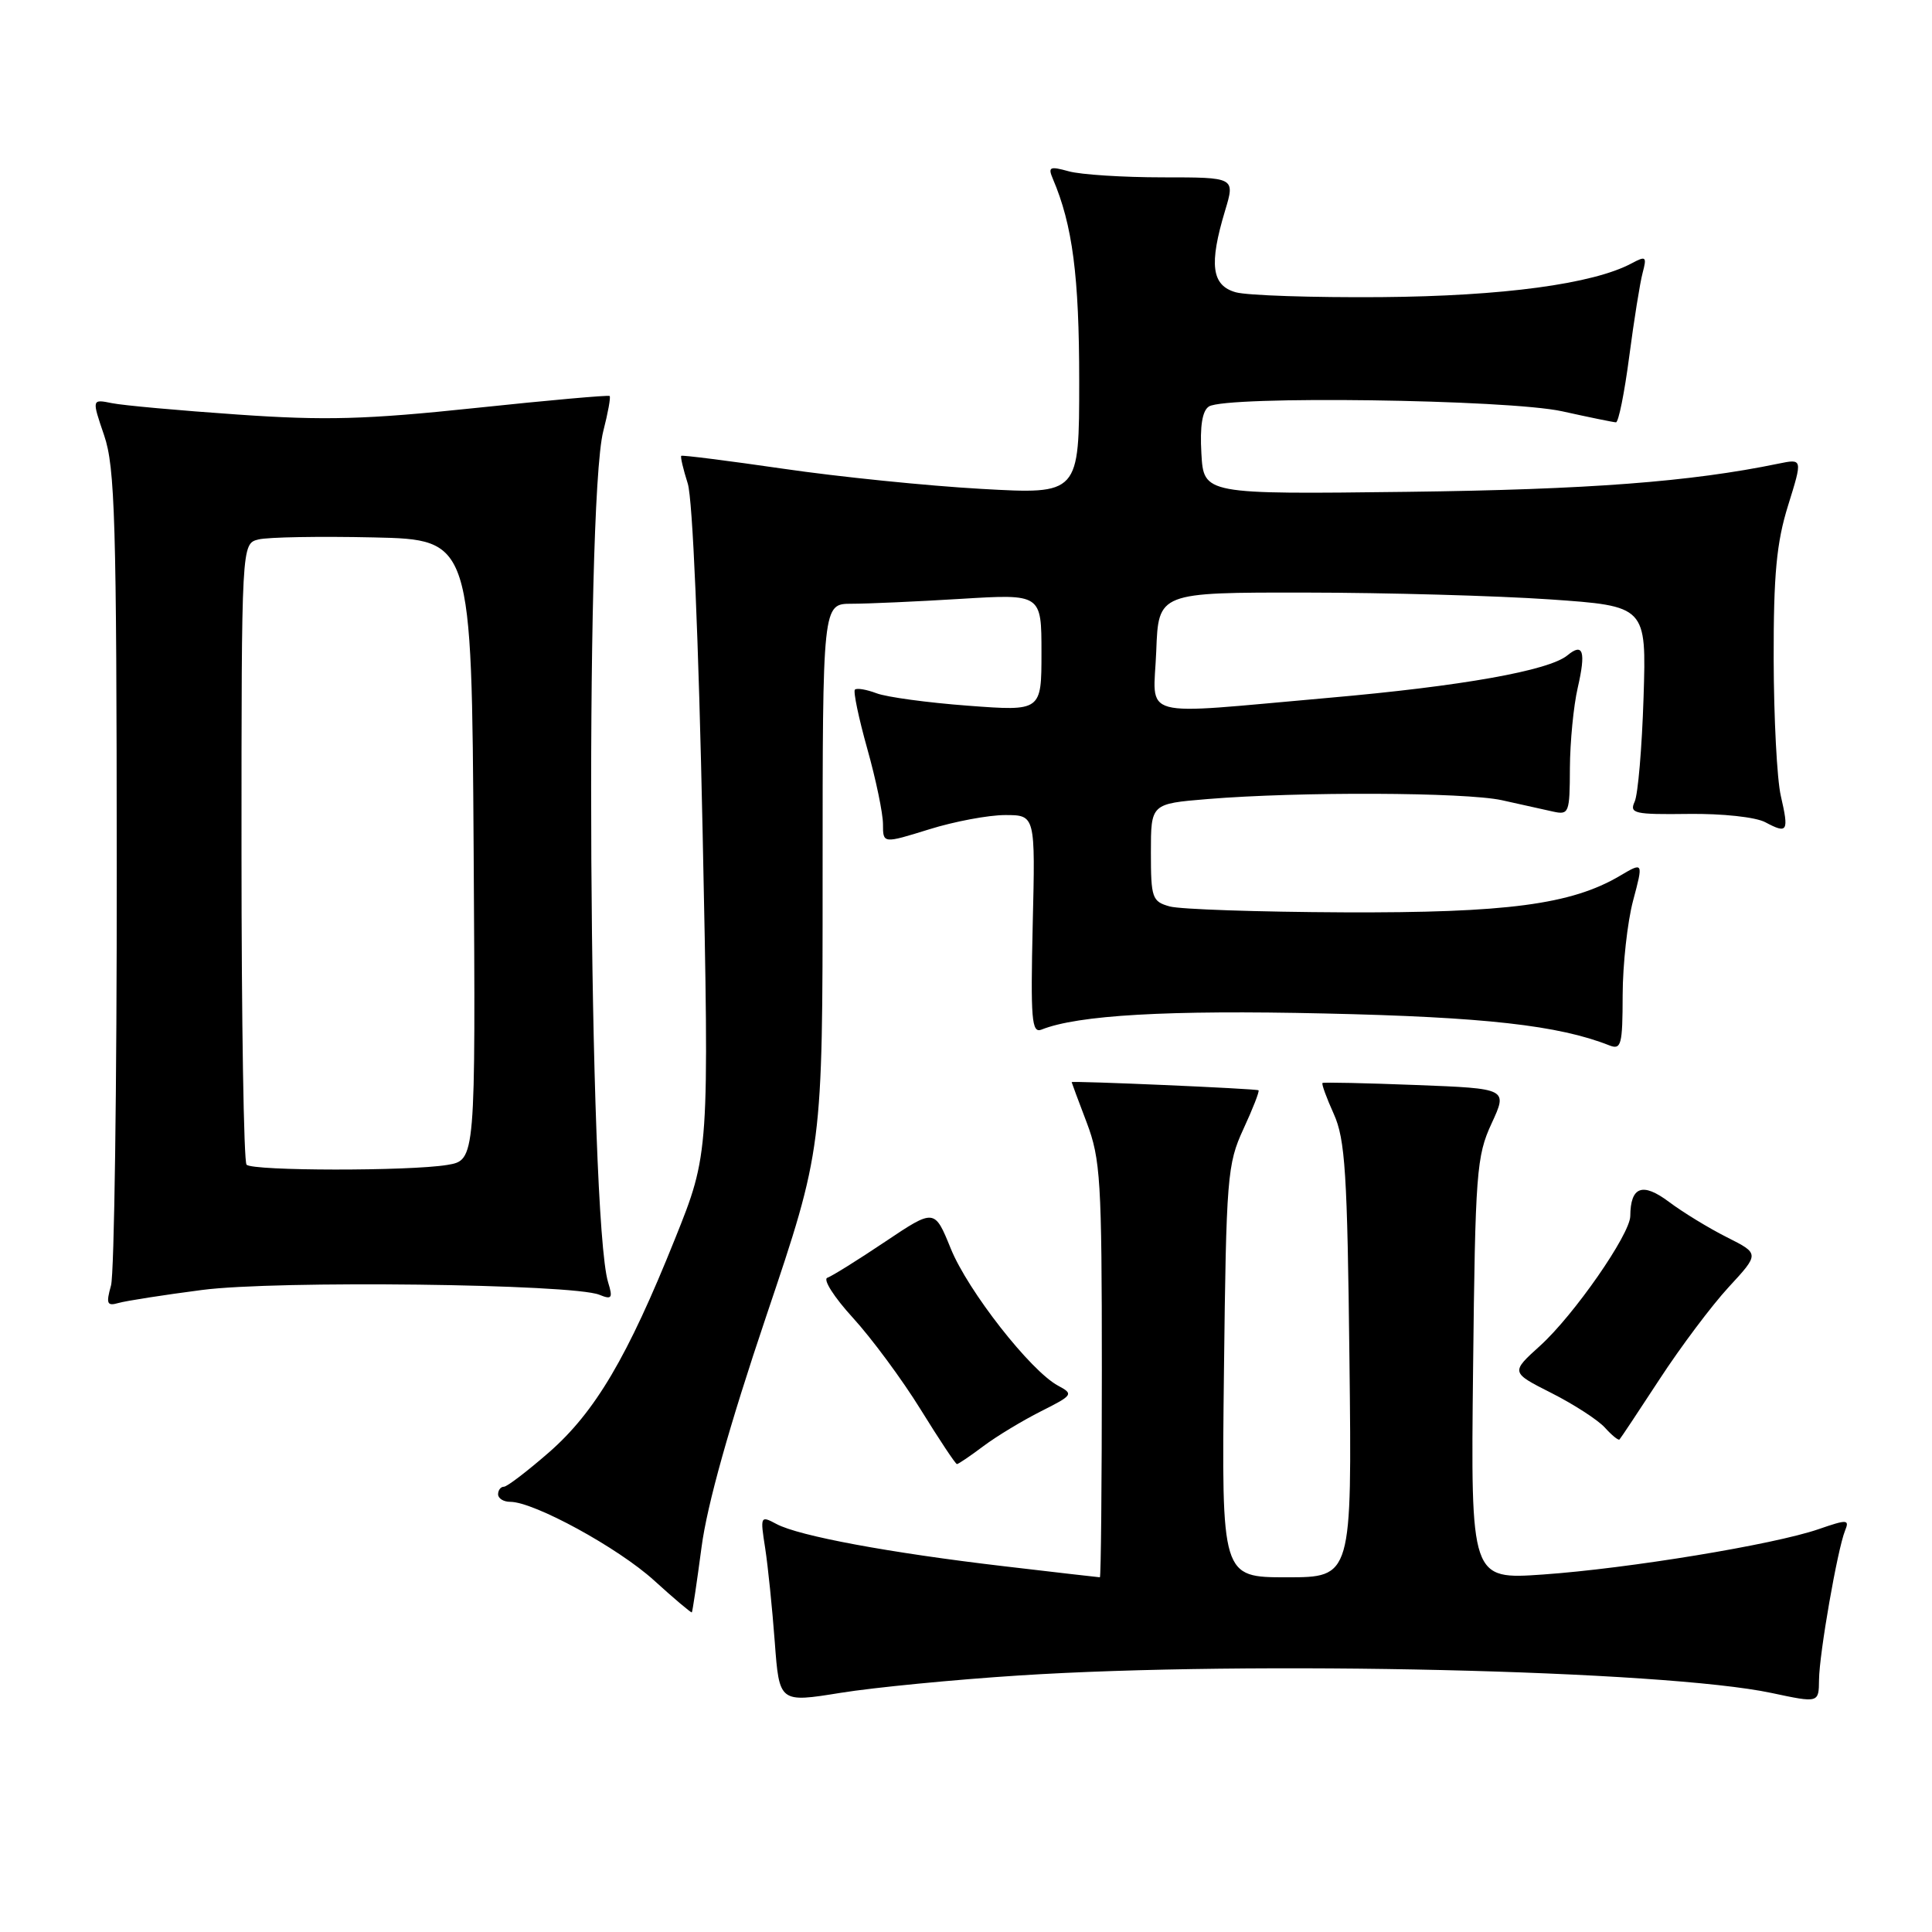 <?xml version="1.0" encoding="UTF-8" standalone="no"?>
<!DOCTYPE svg PUBLIC "-//W3C//DTD SVG 1.1//EN" "http://www.w3.org/Graphics/SVG/1.1/DTD/svg11.dtd" >
<svg xmlns="http://www.w3.org/2000/svg" xmlns:xlink="http://www.w3.org/1999/xlink" version="1.1" viewBox="0 0 256 256">
 <g >
 <path fill="currentColor"
d=" M 135.00 222.01 C 165.71 220.03 220.49 221.30 234.75 224.33 C 241.00 225.66 241.00 225.66 241.03 222.58 C 241.07 219.07 243.47 205.34 244.47 202.84 C 245.09 201.32 244.80 201.30 240.95 202.63 C 235.02 204.67 215.81 207.83 204.47 208.63 C 194.88 209.30 194.88 209.30 195.19 181.40 C 195.48 155.36 195.64 153.19 197.64 148.87 C 199.78 144.24 199.78 144.24 187.64 143.77 C 180.96 143.51 175.38 143.39 175.24 143.50 C 175.09 143.61 175.76 145.45 176.73 147.60 C 178.25 150.97 178.53 155.43 178.81 180.25 C 179.14 209.00 179.14 209.00 170.50 209.00 C 161.86 209.00 161.86 209.00 162.18 181.75 C 162.48 155.92 162.62 154.24 164.76 149.60 C 166.01 146.90 166.91 144.59 166.76 144.47 C 166.50 144.25 142.00 143.19 142.00 143.39 C 142.00 143.45 142.90 145.87 144.00 148.76 C 145.82 153.56 146.00 156.44 146.00 181.51 C 146.00 196.63 145.88 209.00 145.74 209.00 C 145.60 209.00 139.87 208.34 132.99 207.53 C 117.90 205.76 105.85 203.53 102.89 201.94 C 100.76 200.80 100.72 200.88 101.39 205.14 C 101.76 207.54 102.33 213.13 102.66 217.56 C 103.26 225.62 103.26 225.62 111.38 224.31 C 115.85 223.59 126.47 222.56 135.00 222.01 Z  M 92.96 205.00 C 93.69 199.42 96.64 188.90 101.54 174.37 C 109.00 152.23 109.00 152.23 109.00 116.12 C 109.00 80.00 109.00 80.00 112.84 80.00 C 114.96 80.00 121.48 79.71 127.34 79.35 C 138.00 78.70 138.00 78.70 138.00 86.47 C 138.00 94.24 138.00 94.24 128.28 93.51 C 122.93 93.11 117.46 92.37 116.14 91.86 C 114.81 91.36 113.53 91.14 113.28 91.38 C 113.04 91.62 113.78 95.15 114.92 99.22 C 116.07 103.30 117.00 107.79 117.00 109.21 C 117.00 111.79 117.00 111.79 123.09 109.90 C 126.44 108.85 130.98 108.00 133.18 108.00 C 137.19 108.00 137.19 108.00 136.84 122.51 C 136.55 135.10 136.70 136.94 138.00 136.43 C 142.83 134.50 154.70 133.82 175.47 134.29 C 196.73 134.76 206.52 135.86 213.25 138.52 C 214.82 139.14 215.00 138.46 215.01 131.86 C 215.02 127.81 215.64 122.18 216.39 119.35 C 217.76 114.21 217.76 114.21 214.63 116.06 C 208.20 119.85 199.65 120.98 178.00 120.89 C 166.72 120.84 156.38 120.49 155.00 120.11 C 152.66 119.46 152.50 118.99 152.50 112.95 C 152.50 106.50 152.50 106.50 160.00 105.88 C 172.10 104.88 194.13 104.97 199.00 106.03 C 201.47 106.57 204.51 107.25 205.75 107.53 C 207.90 108.01 208.00 107.75 208.02 101.77 C 208.04 98.32 208.50 93.53 209.06 91.12 C 210.16 86.33 209.78 85.11 207.70 86.83 C 205.26 88.86 193.69 90.92 176.02 92.47 C 150.30 94.73 152.86 95.43 153.21 86.25 C 153.50 78.50 153.50 78.50 173.00 78.52 C 183.72 78.53 198.27 78.94 205.33 79.42 C 218.16 80.31 218.16 80.31 217.78 92.41 C 217.57 99.06 217.04 105.28 216.60 106.23 C 215.88 107.79 216.56 107.94 223.73 107.85 C 228.22 107.79 232.64 108.27 233.91 108.95 C 236.87 110.53 237.06 110.20 235.97 105.47 C 235.46 103.29 235.04 95.13 235.02 87.34 C 235.00 76.11 235.40 71.89 236.93 66.98 C 238.86 60.78 238.86 60.78 235.68 61.43 C 223.98 63.85 210.49 64.87 186.50 65.17 C 159.50 65.50 159.50 65.50 159.19 60.09 C 158.98 56.45 159.31 54.42 160.19 53.86 C 162.48 52.41 199.81 52.92 207.00 54.50 C 210.57 55.29 213.78 55.95 214.12 55.96 C 214.46 55.98 215.25 52.06 215.88 47.25 C 216.51 42.44 217.31 37.44 217.66 36.14 C 218.23 33.99 218.10 33.88 216.21 34.89 C 211.09 37.63 199.14 39.24 183.00 39.37 C 173.93 39.44 165.26 39.15 163.75 38.73 C 160.54 37.83 160.18 35.05 162.33 27.91 C 163.66 23.50 163.66 23.50 154.08 23.50 C 148.81 23.50 143.21 23.14 141.62 22.70 C 139.09 22.00 138.84 22.12 139.51 23.70 C 142.12 29.81 143.00 36.58 143.00 50.48 C 143.00 65.51 143.00 65.51 130.04 64.78 C 122.91 64.38 111.09 63.18 103.79 62.11 C 96.48 61.05 90.40 60.28 90.27 60.40 C 90.14 60.53 90.53 62.18 91.13 64.07 C 91.78 66.12 92.57 84.68 93.10 110.18 C 93.98 152.85 93.98 152.85 89.43 164.18 C 83.15 179.83 78.86 187.09 72.76 192.43 C 69.88 194.94 67.19 197.00 66.77 197.00 C 66.35 197.00 66.00 197.45 66.00 198.00 C 66.00 198.55 66.72 199.00 67.61 199.00 C 70.76 199.00 81.91 205.09 86.66 209.41 C 89.32 211.83 91.58 213.73 91.67 213.65 C 91.76 213.57 92.34 209.67 92.96 205.00 Z  M 130.32 191.61 C 132.07 190.30 135.50 188.23 137.94 187.00 C 142.18 184.87 142.28 184.72 140.20 183.61 C 136.56 181.66 128.25 171.05 125.98 165.44 C 123.83 160.15 123.83 160.15 117.29 164.53 C 113.70 166.94 110.25 169.09 109.63 169.31 C 109.01 169.52 110.53 171.90 113.00 174.60 C 115.47 177.30 119.52 182.77 121.98 186.75 C 124.45 190.74 126.61 194.00 126.80 194.00 C 126.98 194.00 128.57 192.93 130.32 191.61 Z  M 219.91 182.74 C 222.69 178.48 226.80 173.00 229.05 170.56 C 233.15 166.12 233.15 166.12 228.82 163.94 C 226.45 162.75 222.99 160.64 221.14 159.25 C 217.64 156.63 216.05 157.21 216.02 161.14 C 215.99 163.56 208.55 174.27 204.07 178.32 C 200.17 181.85 200.17 181.85 205.57 184.58 C 208.54 186.08 211.73 188.15 212.65 189.16 C 213.57 190.18 214.44 190.89 214.59 190.74 C 214.74 190.60 217.13 186.99 219.91 182.74 Z  M 26.75 170.93 C 36.55 169.64 75.85 170.12 79.41 171.56 C 81.07 172.24 81.23 172.02 80.58 169.92 C 77.99 161.45 77.45 66.79 79.94 57.12 C 80.56 54.71 80.94 52.62 80.78 52.47 C 80.63 52.33 72.62 53.04 63.00 54.06 C 48.48 55.59 43.11 55.74 31.50 54.93 C 23.80 54.40 16.30 53.72 14.83 53.42 C 12.16 52.88 12.16 52.88 13.80 57.69 C 15.24 61.91 15.45 68.99 15.47 115.00 C 15.49 143.88 15.14 168.77 14.71 170.33 C 14.03 172.76 14.18 173.09 15.71 172.65 C 16.69 172.37 21.66 171.59 26.75 170.93 Z  M 32.67 154.33 C 32.30 153.97 32.00 135.30 32.00 112.85 C 32.00 72.04 32.00 72.04 34.25 71.48 C 35.49 71.17 42.35 71.05 49.50 71.21 C 62.50 71.50 62.50 71.50 62.76 112.62 C 63.02 153.73 63.02 153.73 59.26 154.36 C 54.22 155.19 33.51 155.17 32.67 154.33 Z "/>
</g>
</svg>